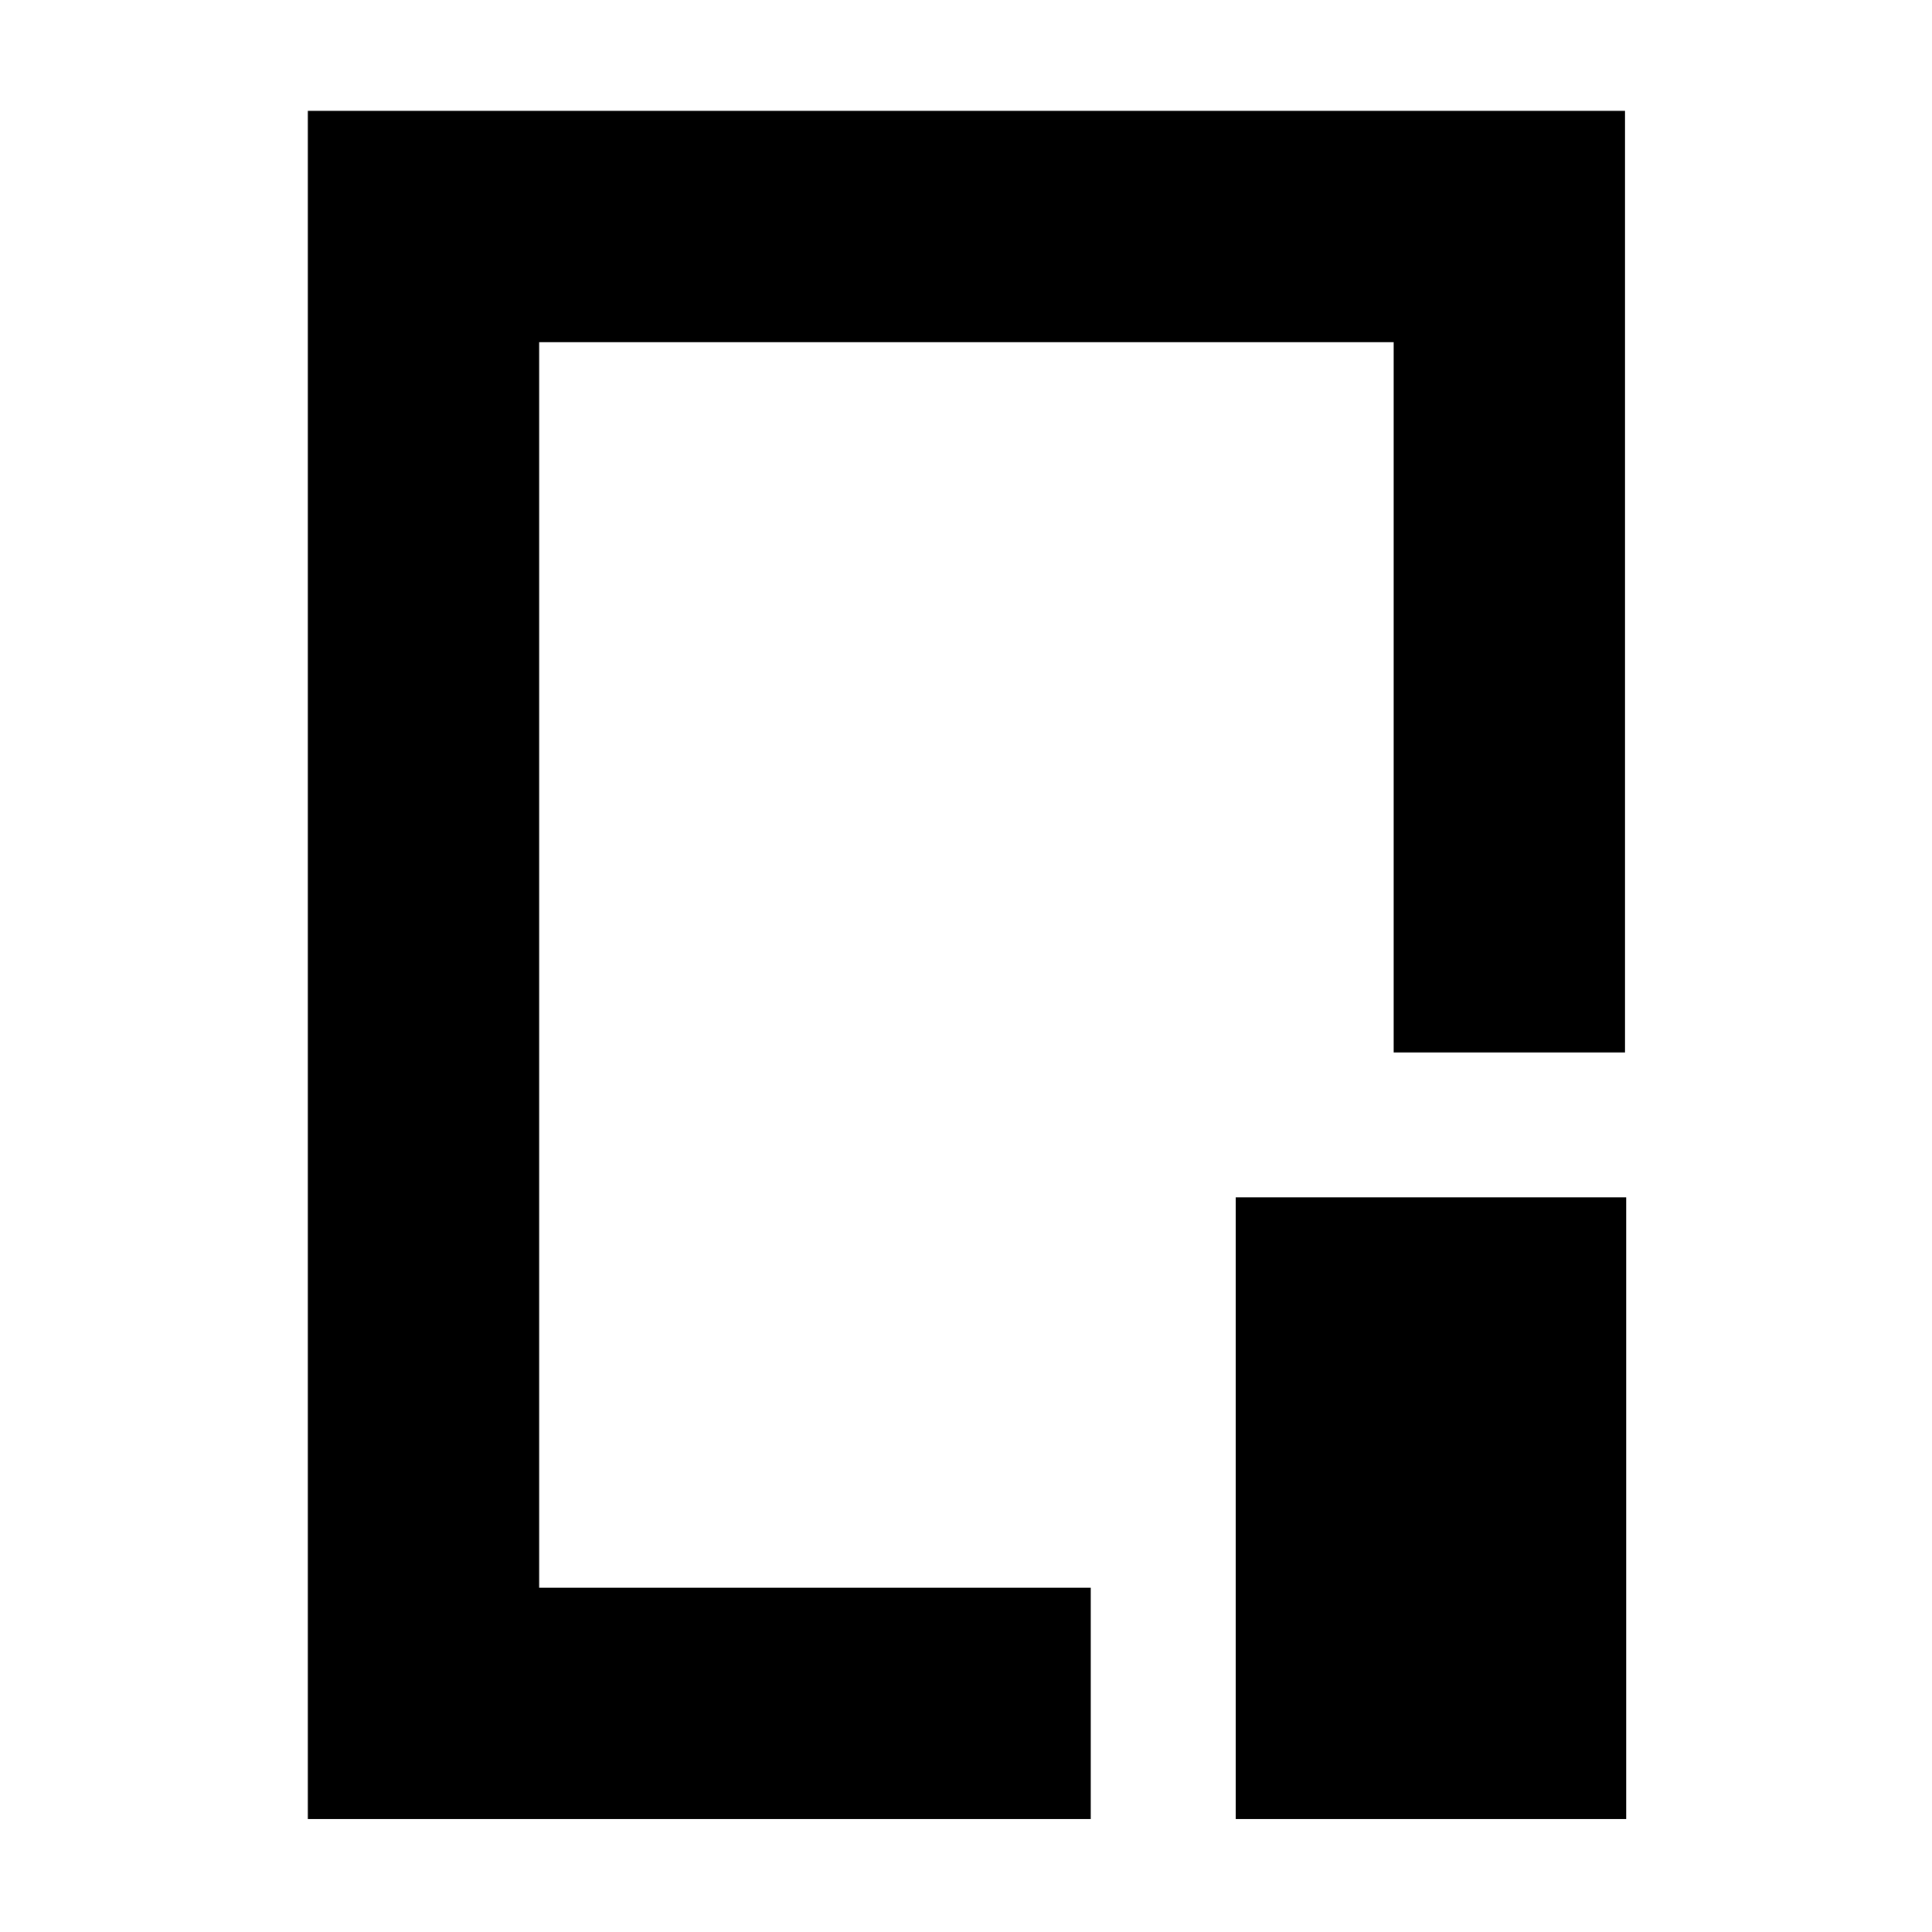 <svg xmlns="http://www.w3.org/2000/svg" height="20" viewBox="0 96 960 960" width="20"><path d="M152.956 999.913V151.087h654.523v467.87H692.521V266.044H267.913v618.912h274.088v114.957H152.956Zm461.045 0V690.957h194.043v308.956H614.001ZM480.435 575.565Z"/></svg>